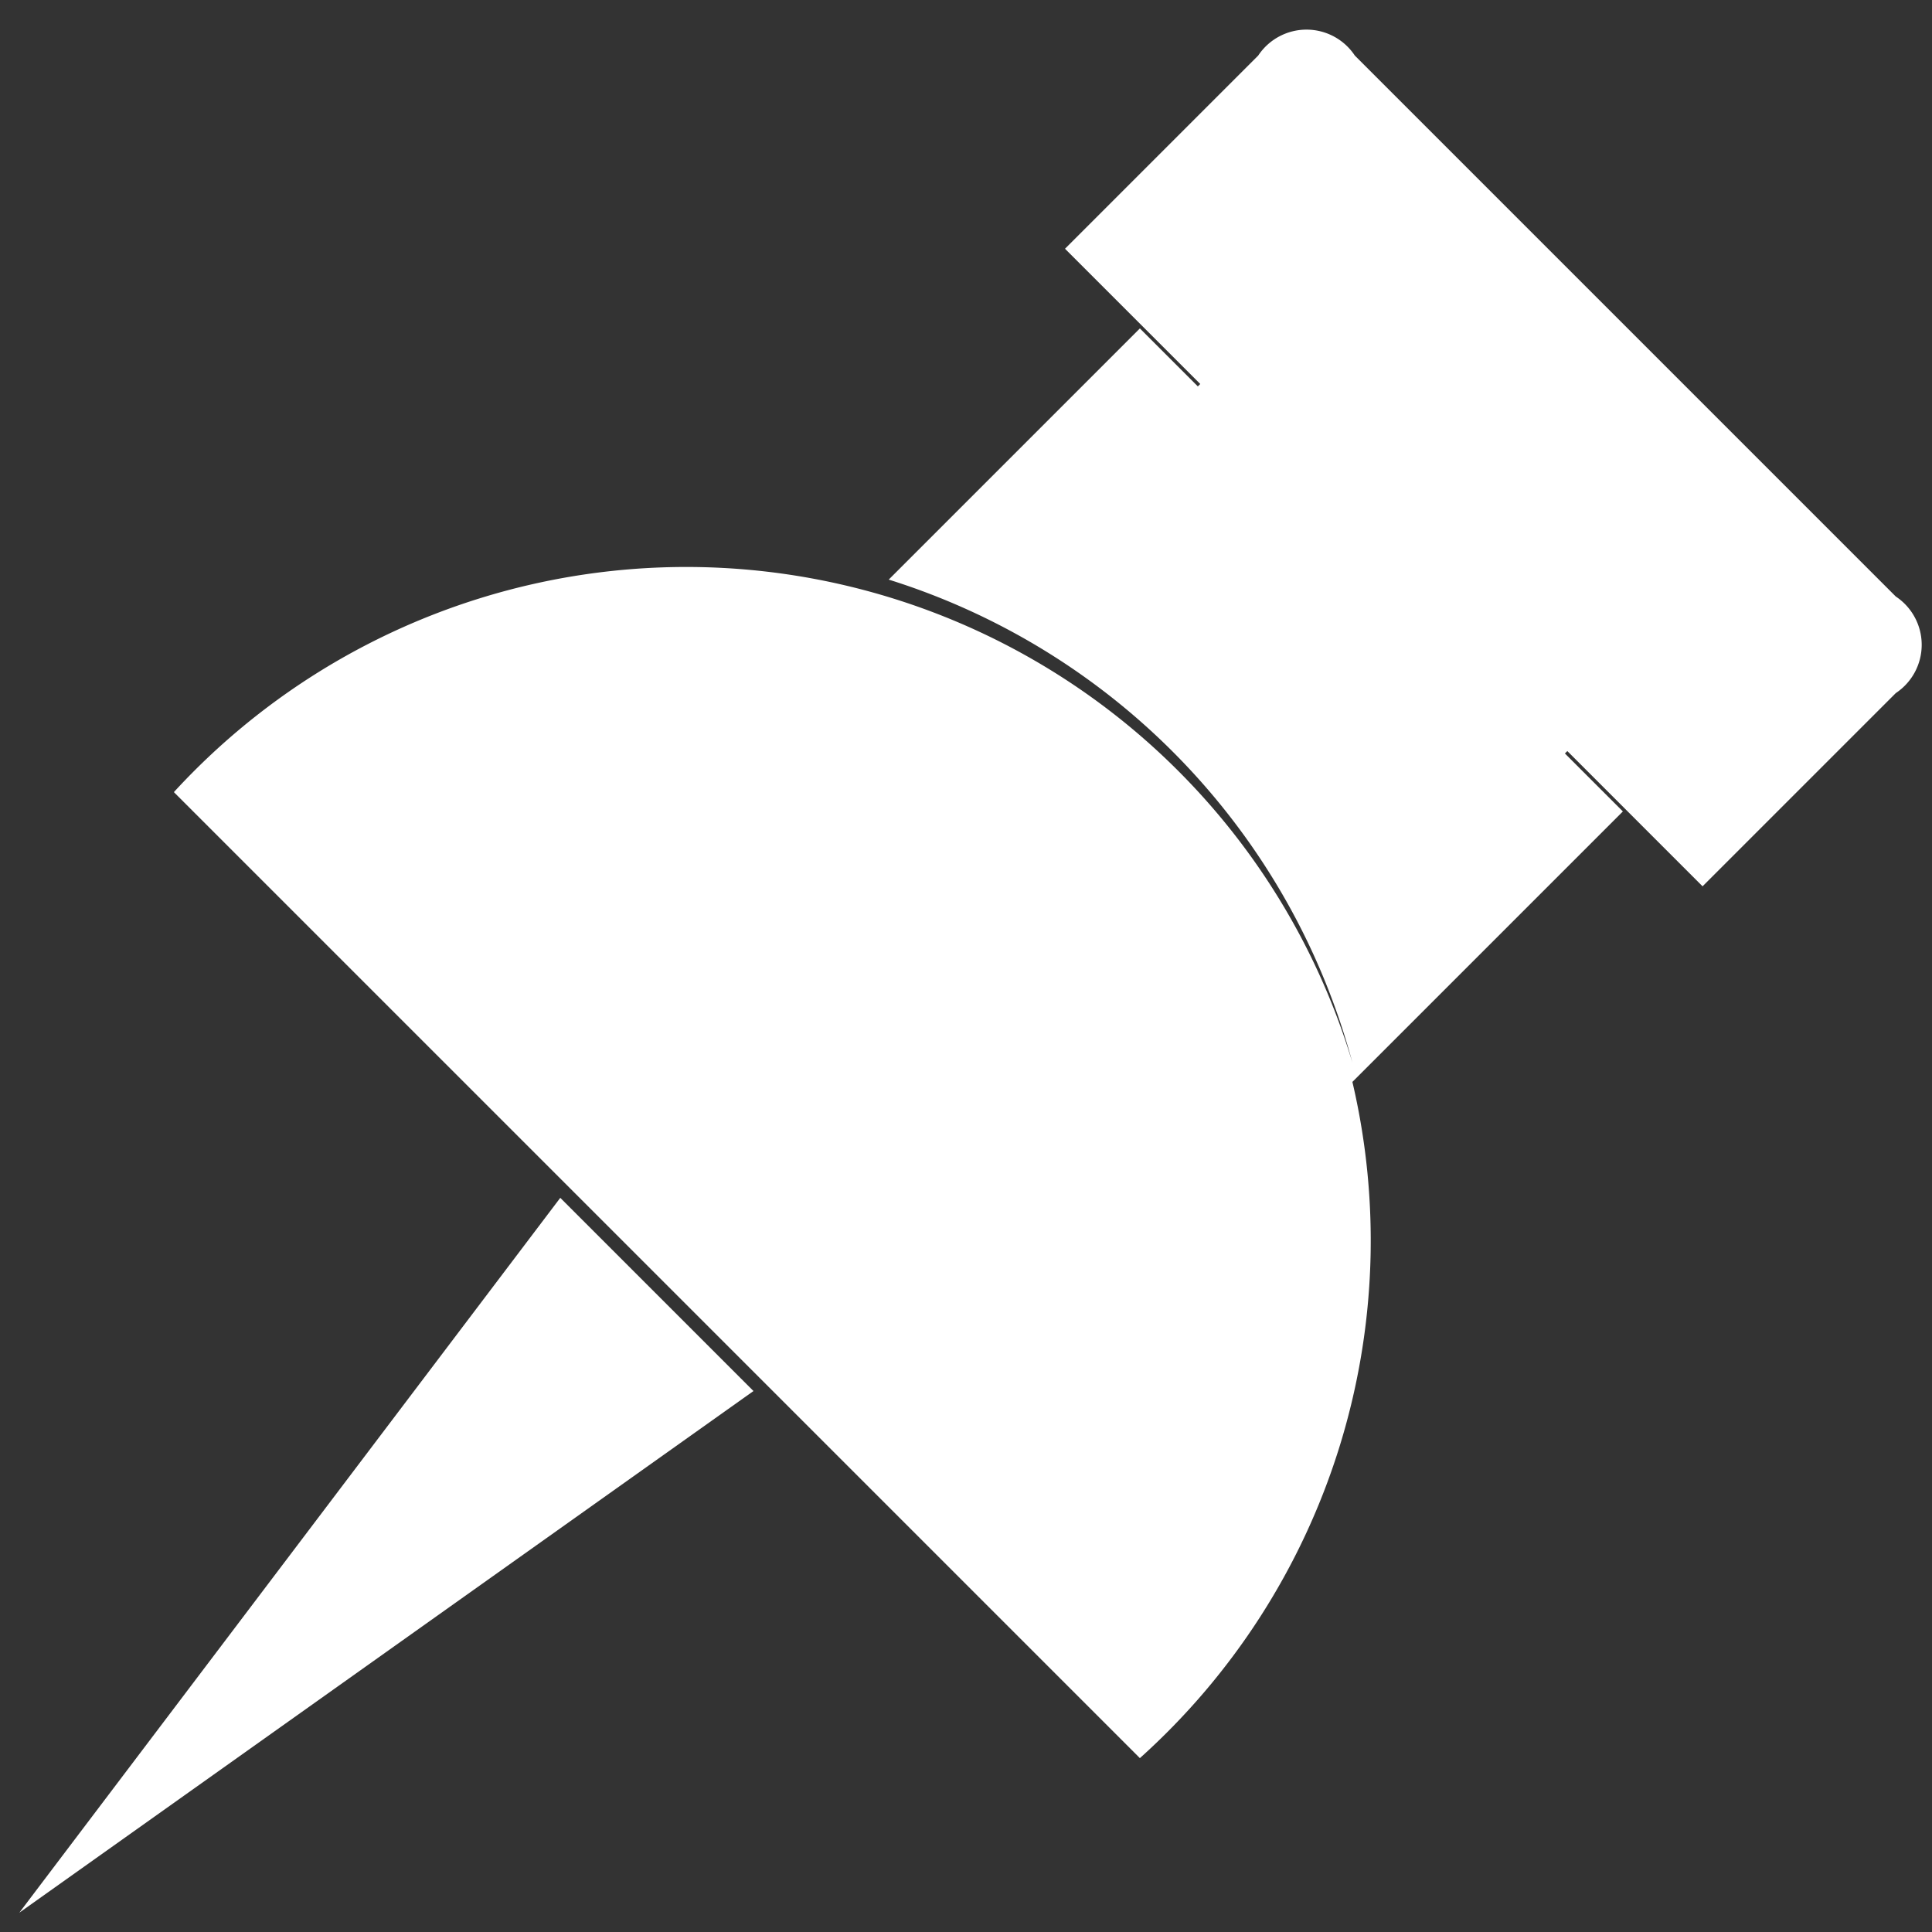<svg
  xmlns="http://www.w3.org/2000/svg"
  xmlns:xlink="http://www.w3.org/1999/xlink"
  viewBox="0 0 100 100"
  
  fill="#fff"
>
  <rect x="0" y="0" width="100" height="100" fill="#333333" stroke="none"/>
  <g
    transform-origin="50 50"
  >
    <path
      d="
      M 1 99
      l 28 -37
      l 10 10
      z

      M 59 91
      l -50 -50
      a 36 36 0 0 1 61 14
      a 36 36 0 0 0 -24 -25
      l 13 -13
      l 3 3
      l 0.125 -0.125
      l -7 -7
      l 10 -10
      a 3 3 0 0 1 5 0
      l 28 28
      a 3 3 0 0 1 0 5
      l -10 10
      l -7 -7
      l -0.125 0.125
      l 3 3
      l -14 14
      a 36 36 0 0 1 -11 35
      "
    />
  </g>
</svg>